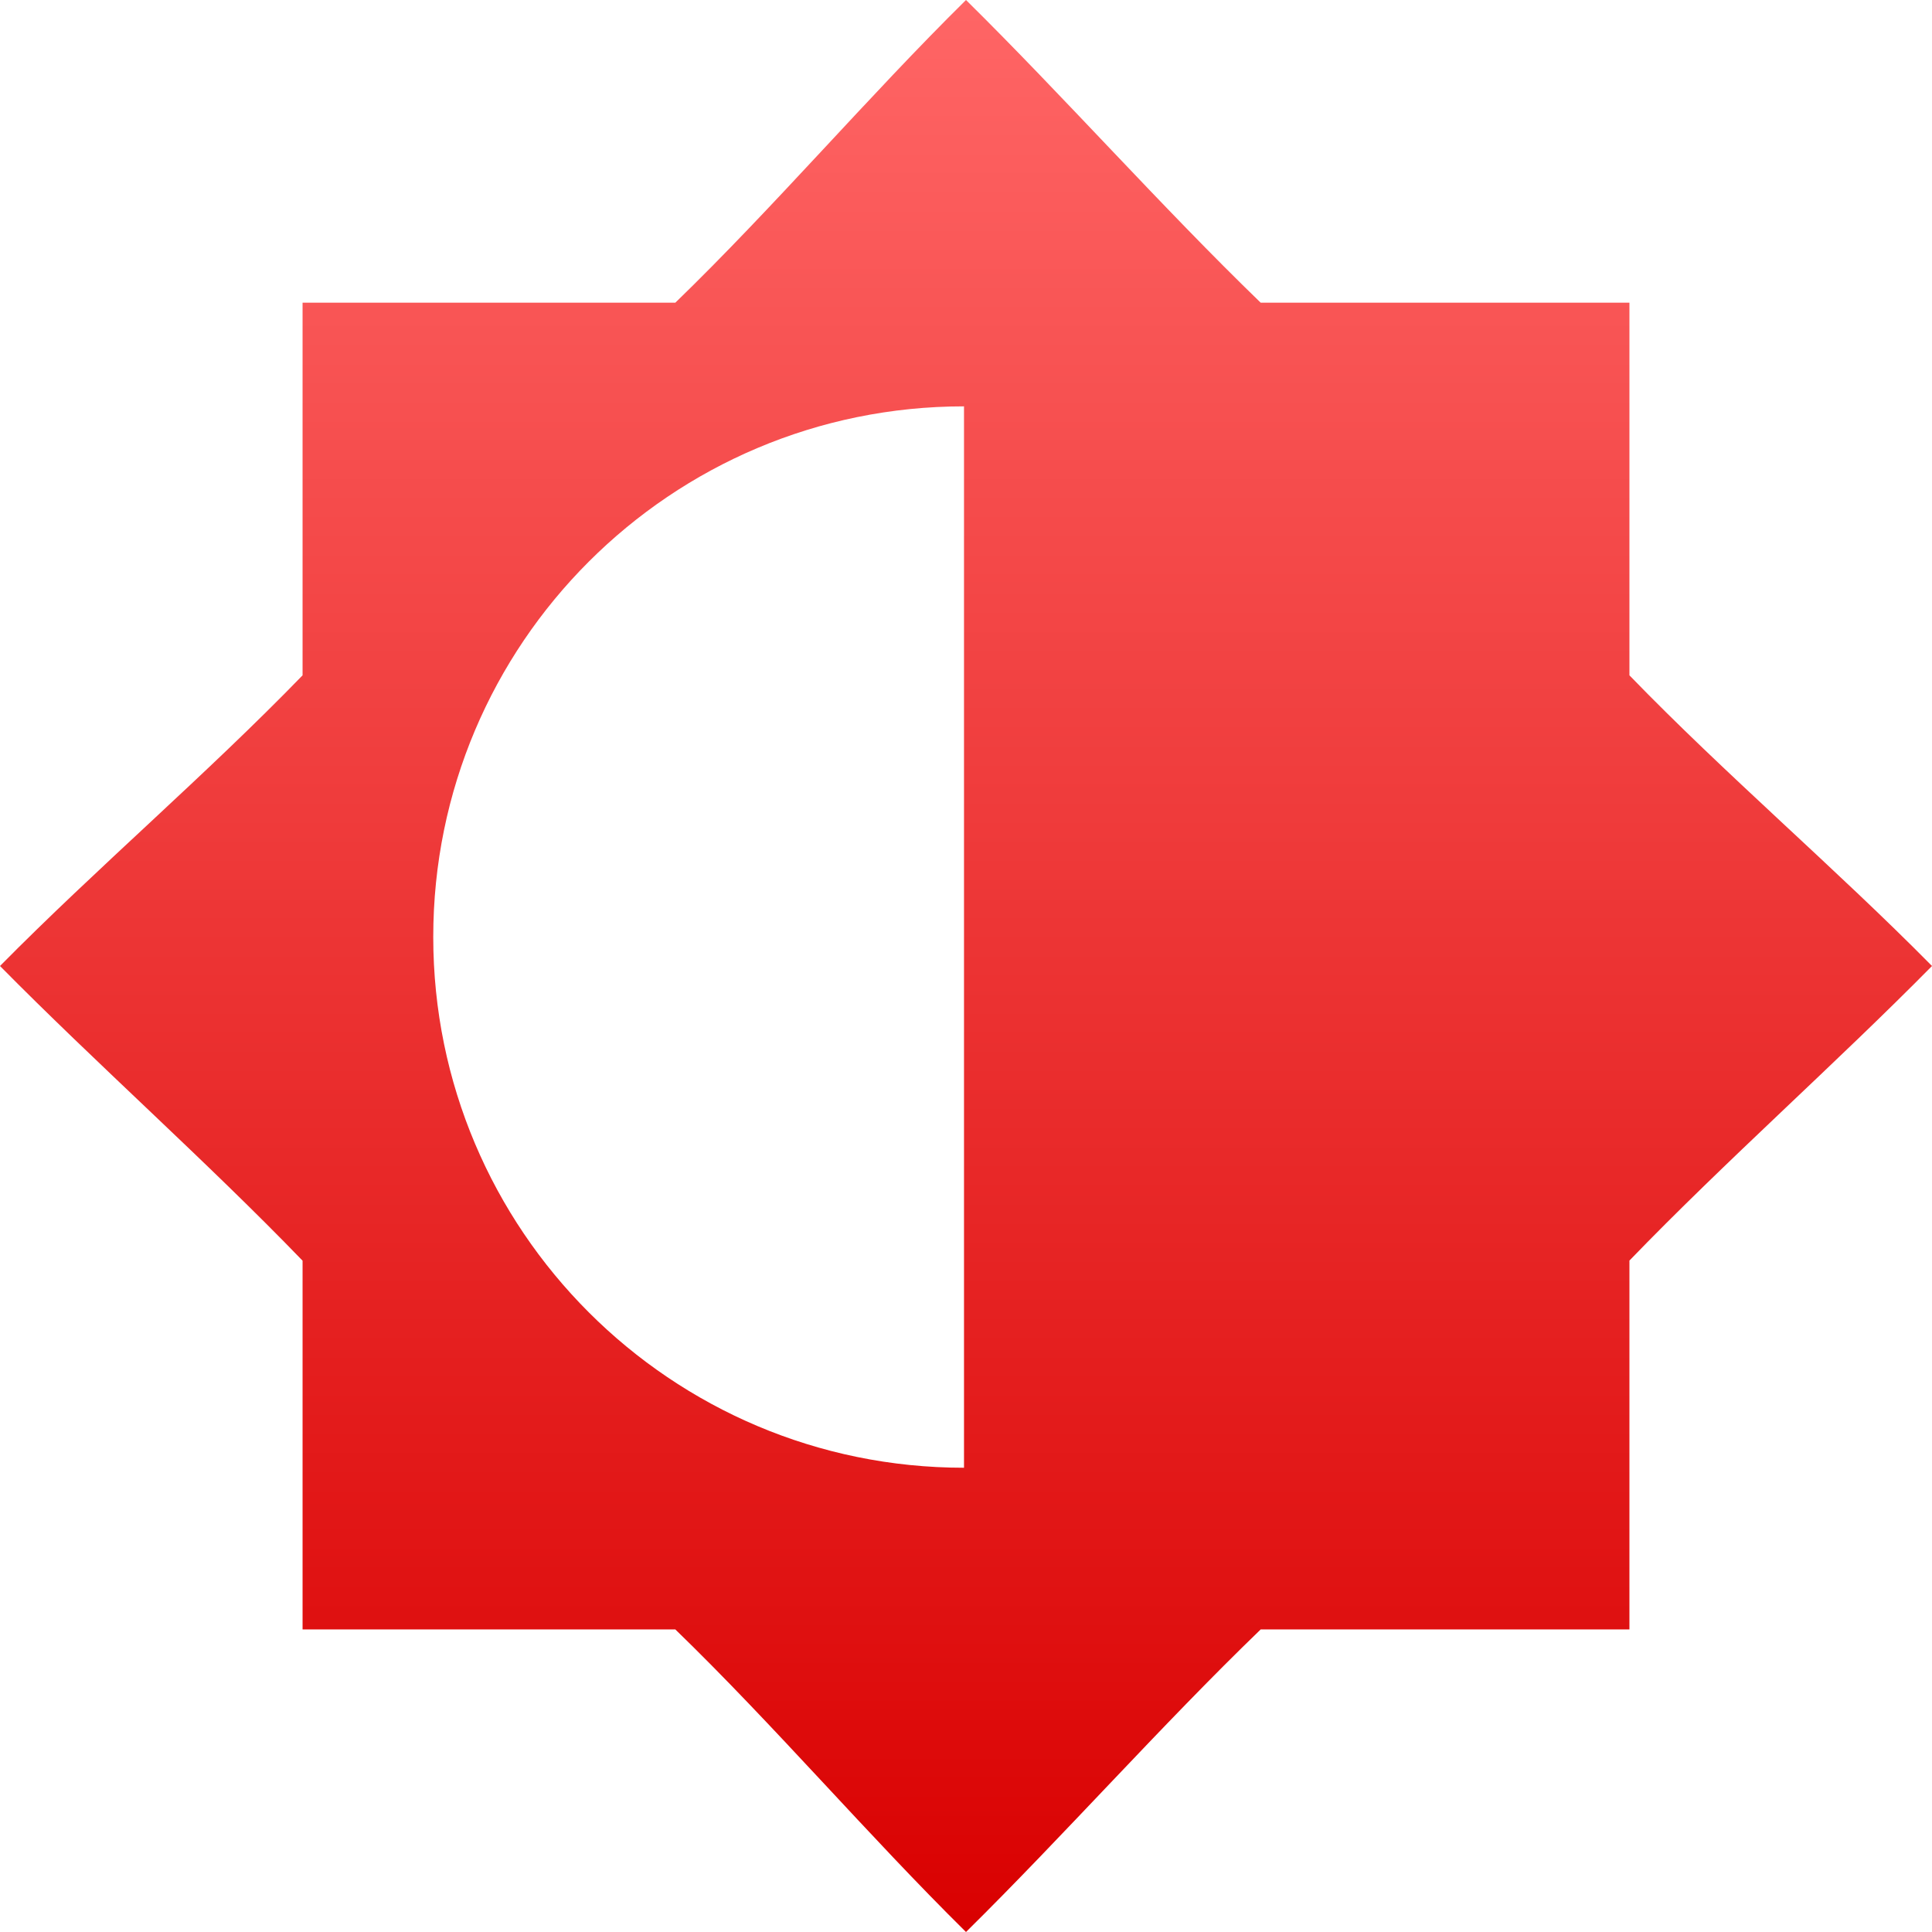 <svg xmlns="http://www.w3.org/2000/svg" xmlns:xlink="http://www.w3.org/1999/xlink" width="64" height="64" viewBox="0 0 64 64" version="1.1">
<defs>
<linearGradient id="linear0" gradientUnits="userSpaceOnUse" x1="0" y1="0" x2="0" y2="1" gradientTransform="matrix(64,0,0,64,0,0)">
<stop offset="0" style="stop-color:#ff6666;stop-opacity:1;"/>
<stop offset="1" style="stop-color:#d90000;stop-opacity:1;"/>
</linearGradient>
</defs>
<g id="surface1">
<path style=" stroke:none;fill-rule:evenodd;fill:url(#linear0);" d="M 32 0 C 28.758 3.199 25.656 6.844 22.371 10.027 L 10.023 10.027 L 10.023 22.371 C 6.84 25.656 3.199 28.758 0 32 C 3.199 35.242 6.844 38.469 10.023 41.762 L 10.023 53.977 L 22.371 53.977 C 25.652 57.156 28.758 60.801 32 64 C 35.242 60.801 38.469 57.156 41.762 53.977 L 53.977 53.977 L 53.977 41.758 C 57.156 38.465 60.801 35.242 64 32 C 60.801 28.758 57.156 25.656 53.977 22.371 L 53.977 10.027 L 41.762 10.027 C 38.473 6.844 35.242 3.199 32 0 Z M 31.934 13.461 C 22.223 13.461 14.352 21.328 14.352 31.039 C 14.352 40.746 22.223 48.621 31.934 48.621 Z M 31.934 13.461 "/>
</g>
</svg>
